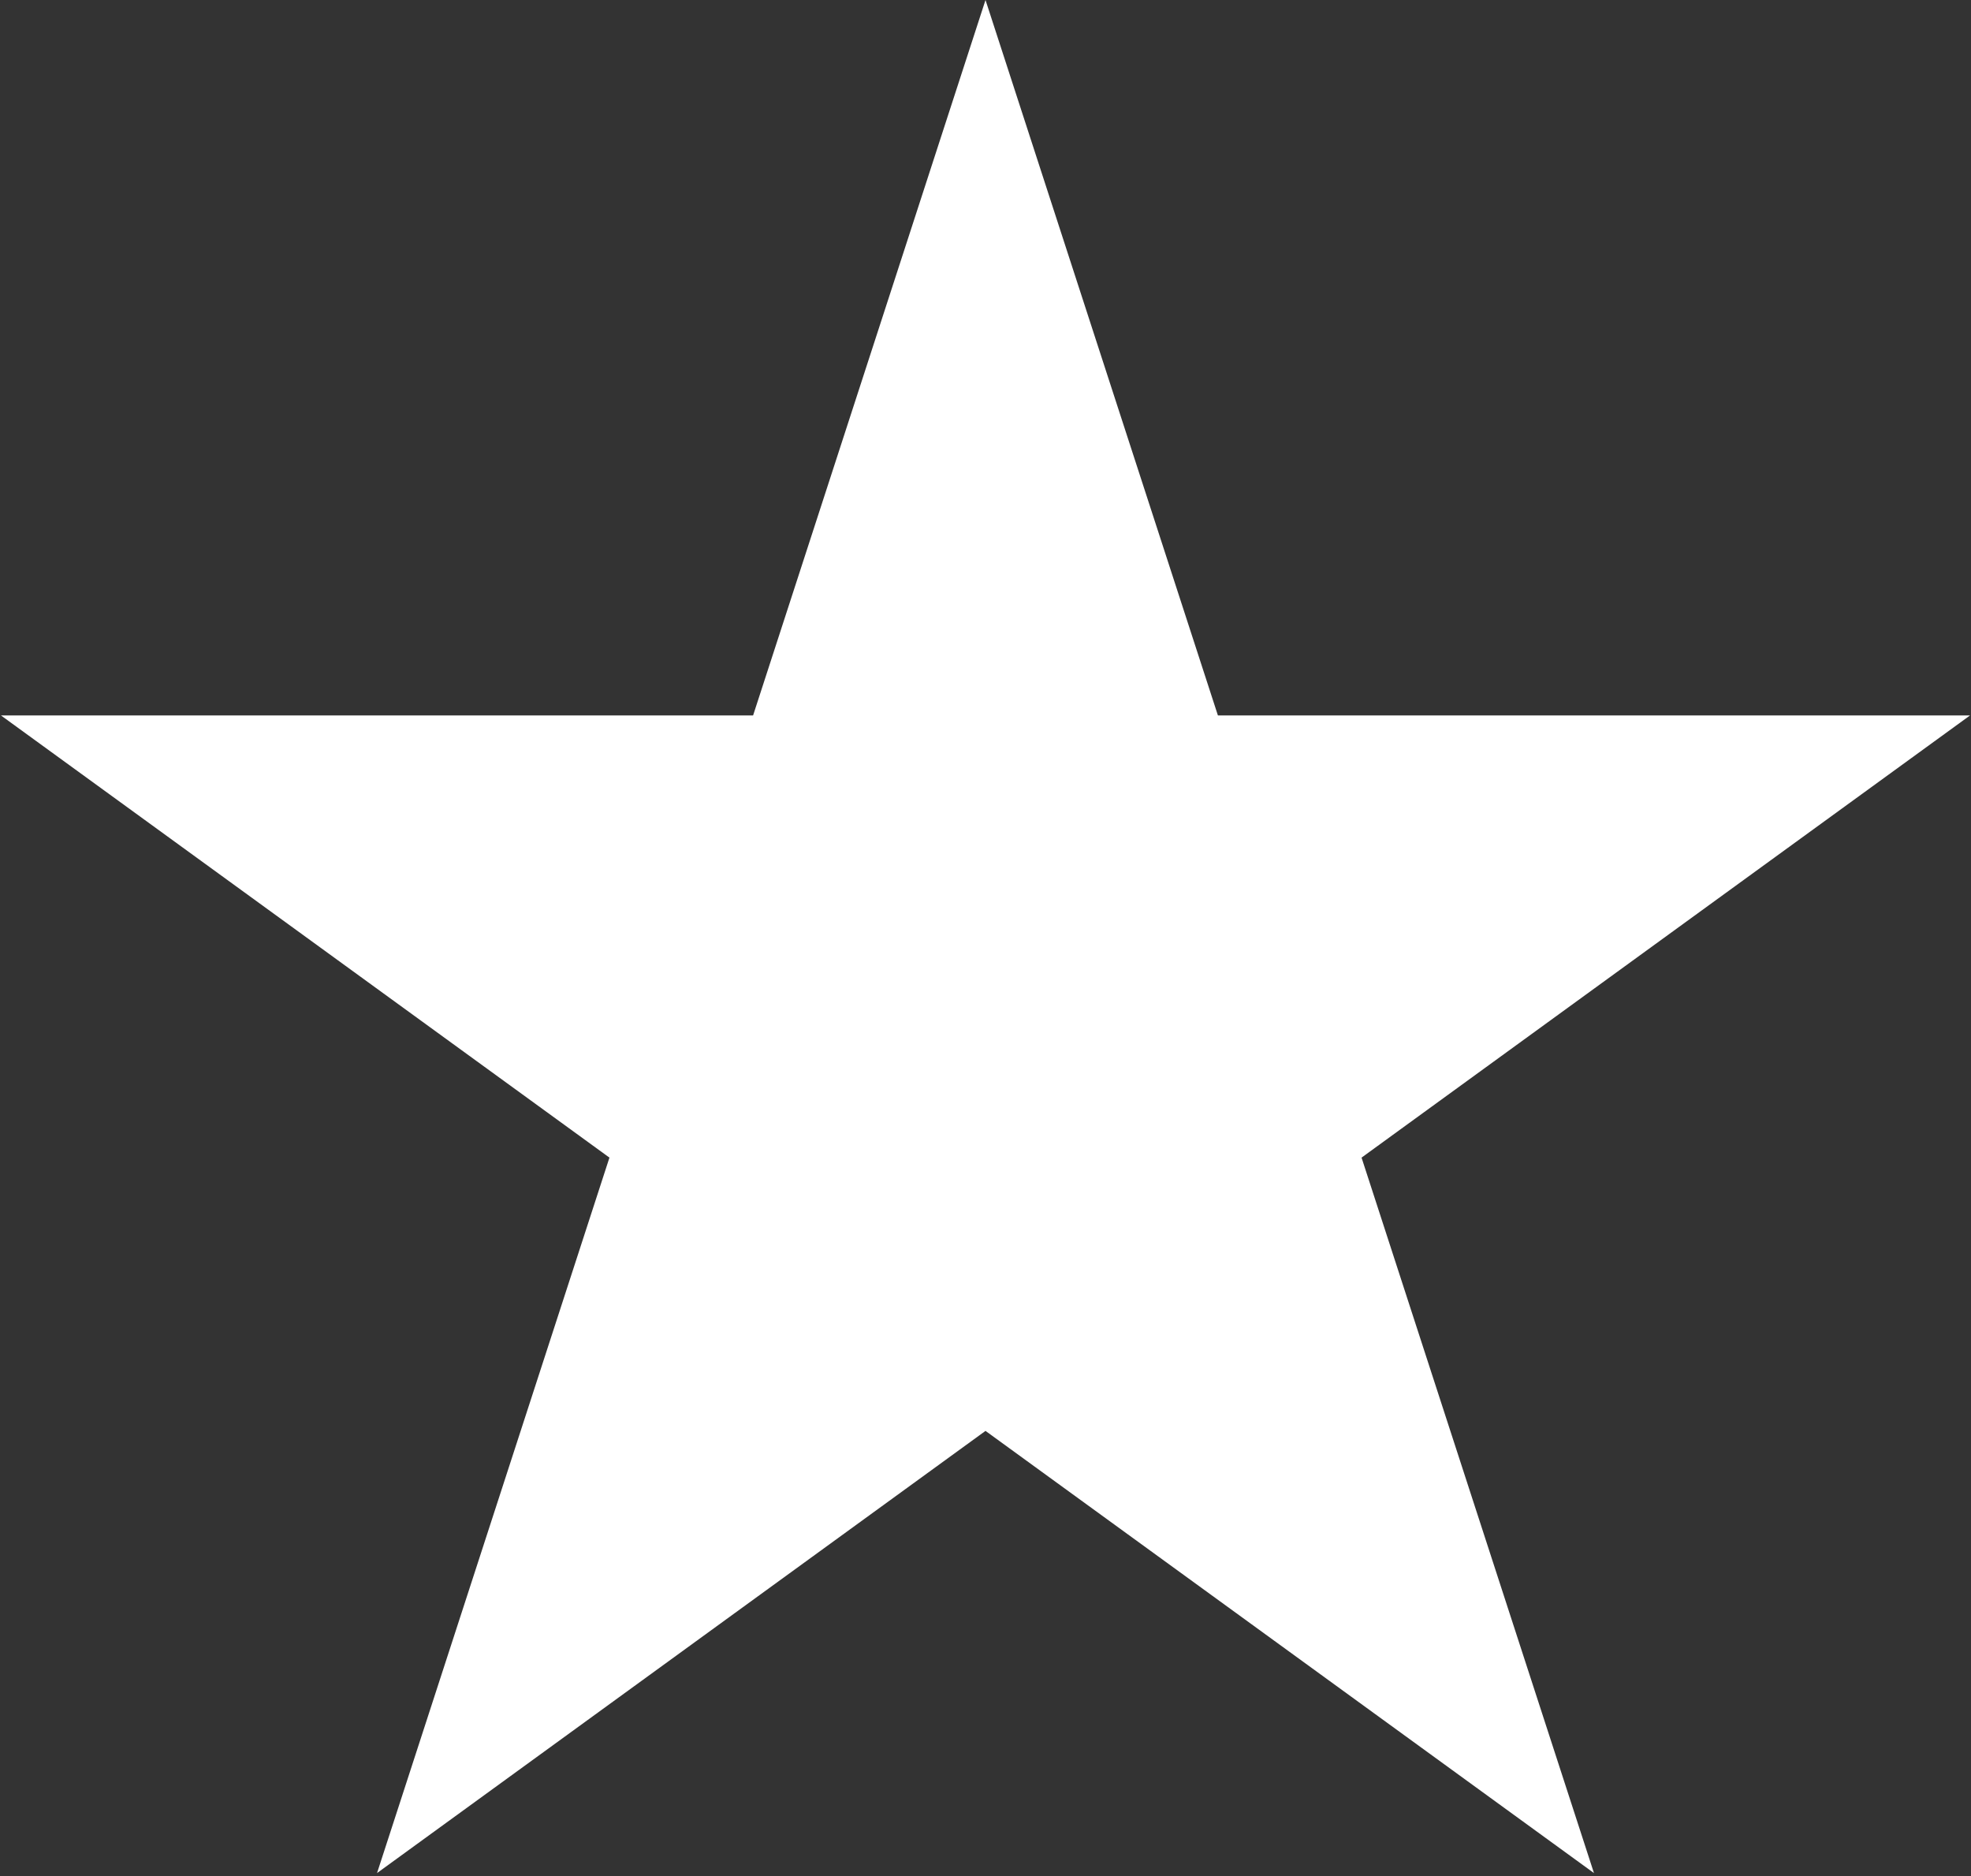 <svg width="476" height="453" viewBox="0 0 476 453" fill="none" xmlns="http://www.w3.org/2000/svg">
<rect x="0" y="0" width="476" height="453" fill="#333333" stroke="none"/>
<path d="M238 0L294.129 172.746H475.764L328.818 279.508L384.946 452.254L238 345.492L91.054 452.254L147.182 279.508L0.236 172.746H181.872L238 0Z" fill="white"/>
</svg>
